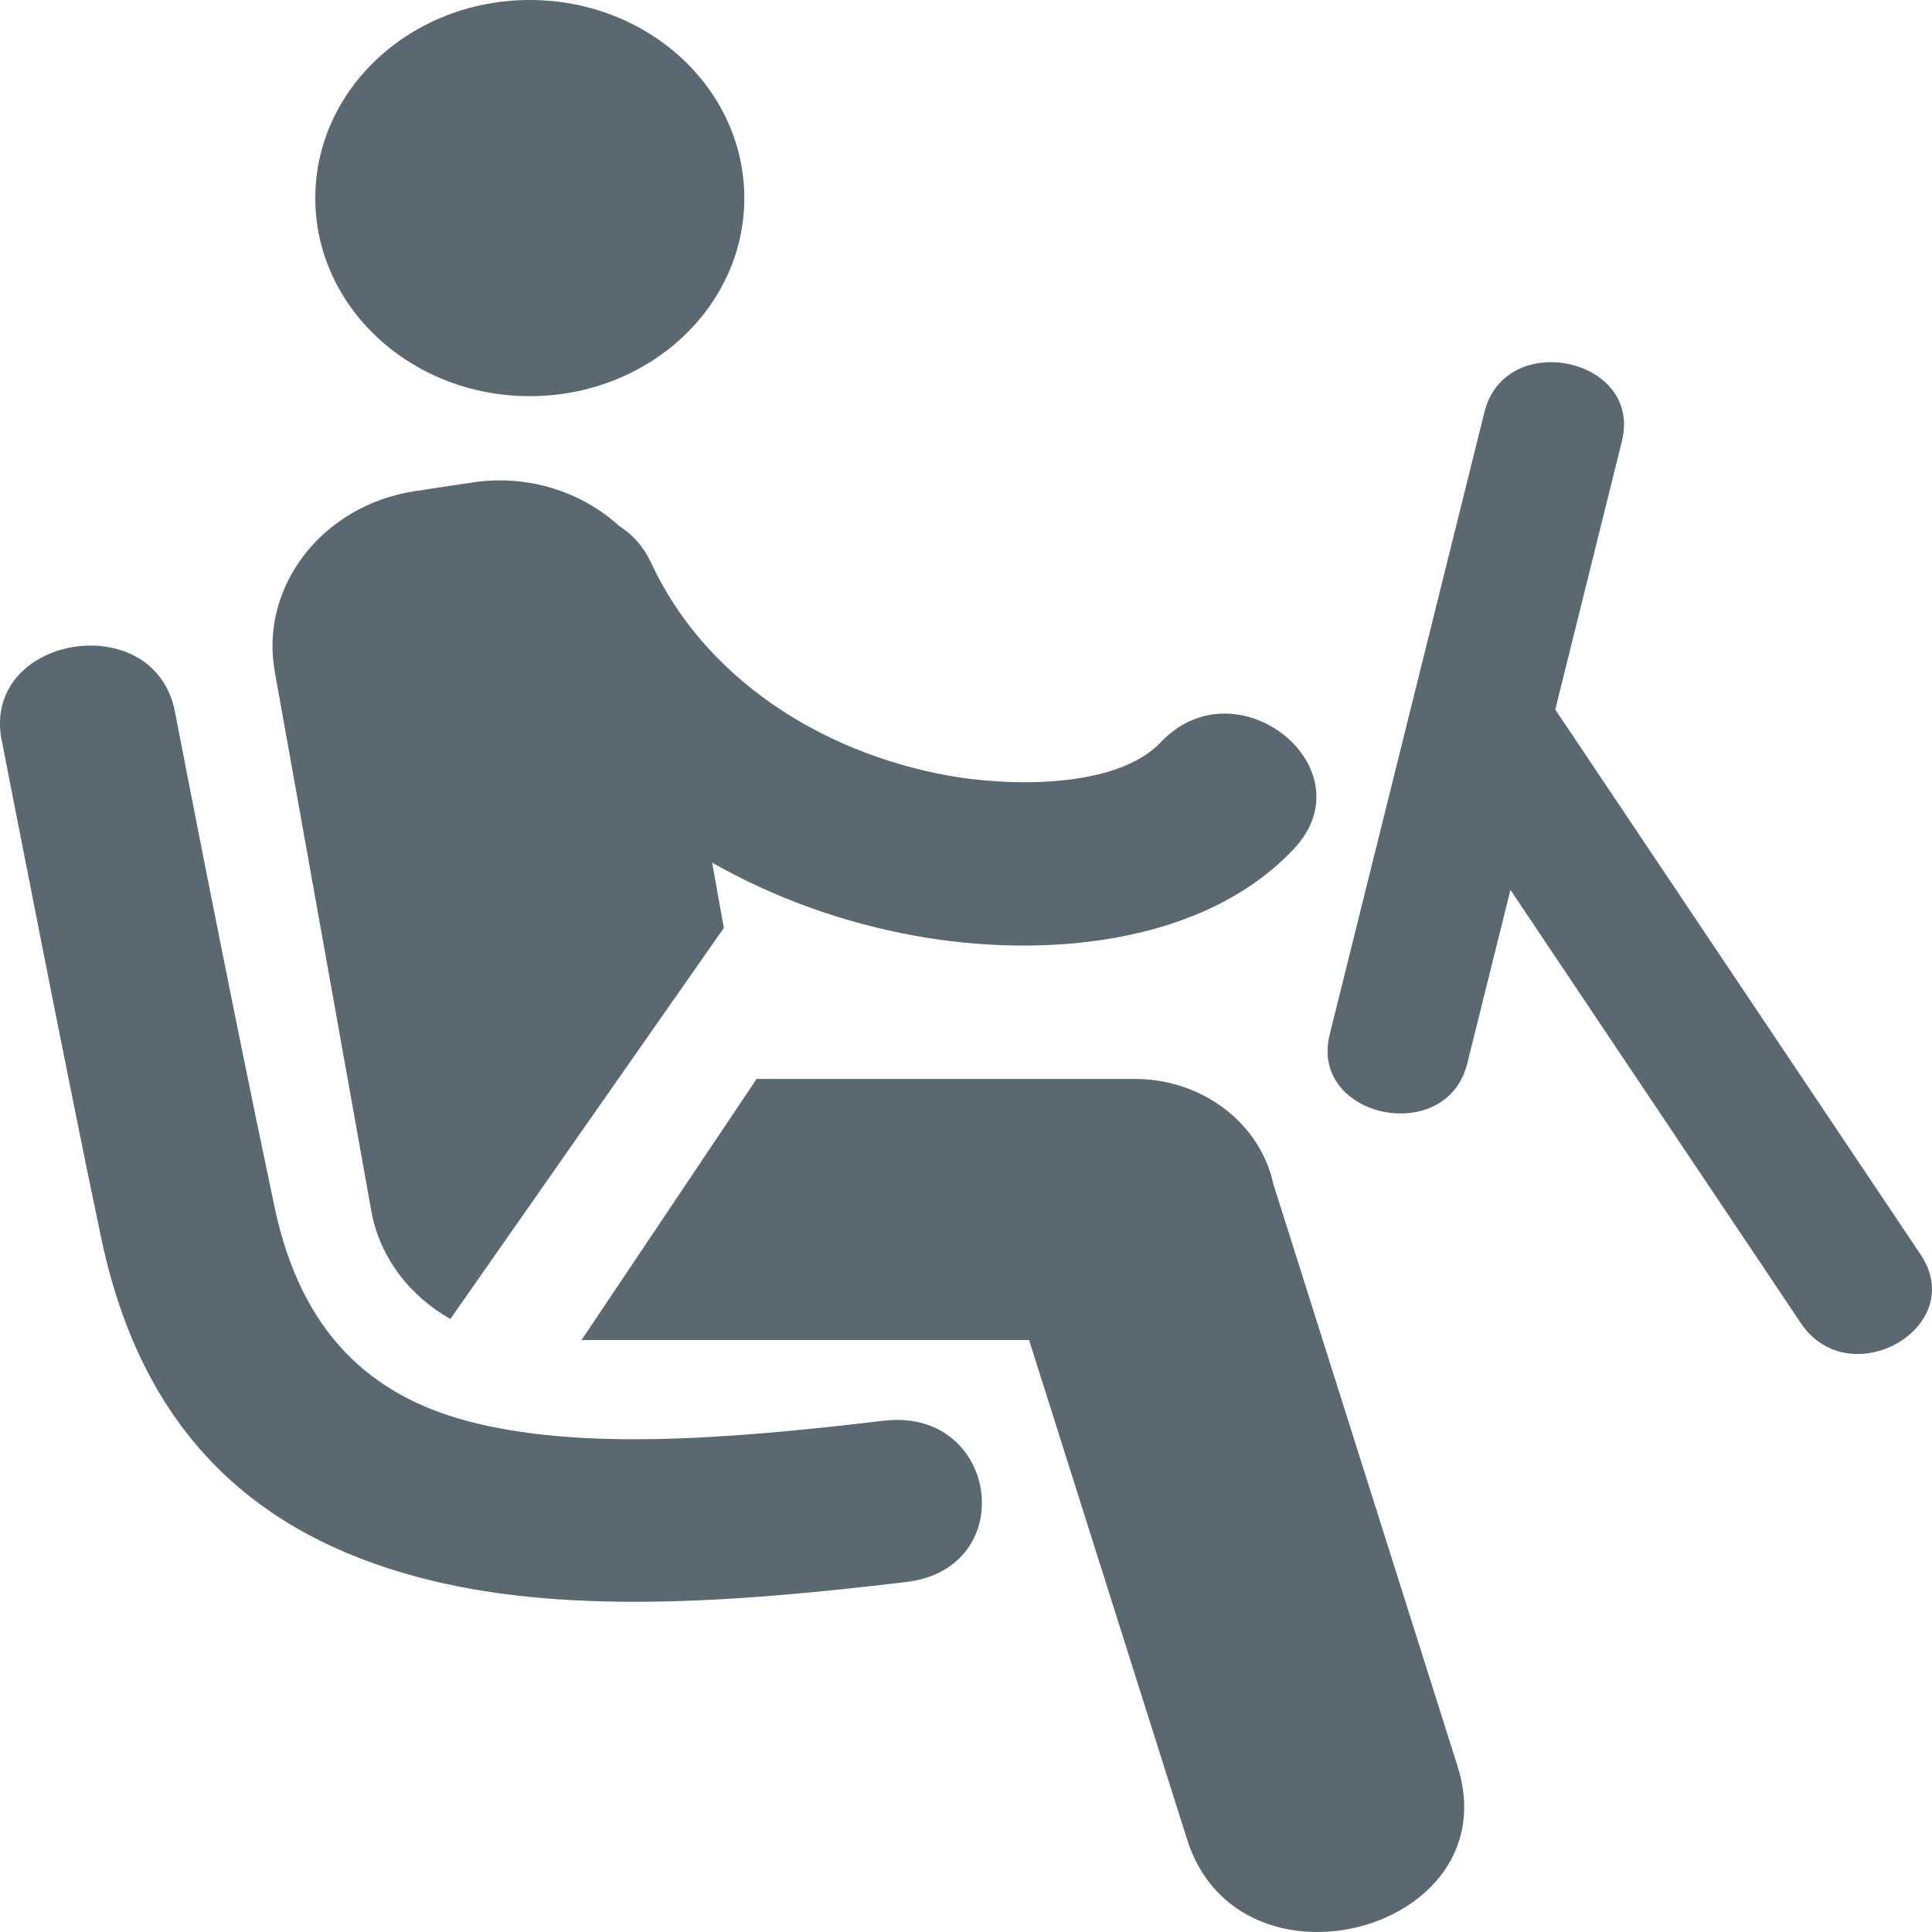<svg width="20" height="20" viewBox="0 0 20 20" fill="none" xmlns="http://www.w3.org/2000/svg">
<path fill-rule="evenodd" clip-rule="evenodd" d="M4.291 5.085L4.887 4.995C5.466 4.906 6.027 5.093 6.414 5.449C6.546 5.531 6.66 5.655 6.74 5.826C7.285 7 8.469 7.783 9.811 8.028C10.427 8.141 11.556 8.172 12.018 7.682C12.807 6.85 14.18 7.958 13.391 8.791C12.449 9.789 10.786 9.927 9.461 9.685C8.718 9.549 8.008 9.292 7.372 8.93L7.493 9.606L4.662 13.654C4.242 13.416 3.931 13.018 3.844 12.537L2.844 6.95C2.687 6.07 3.338 5.231 4.291 5.085ZM5.484 0C6.711 0 7.705 0.918 7.705 2.051C7.705 3.183 6.711 4.101 5.484 4.101C4.258 4.101 3.264 3.183 3.264 2.051C3.264 0.918 4.258 0 5.484 0ZM0.017 7.664C-0.194 6.574 1.6 6.277 1.811 7.367C1.813 7.376 2.348 10.163 2.844 12.503C3.121 13.81 3.848 14.444 4.829 14.708C5.98 15.018 7.523 14.901 9.15 14.707C10.34 14.568 10.568 16.238 9.379 16.377C7.549 16.596 5.787 16.719 4.322 16.325C2.687 15.886 1.484 14.875 1.05 12.827C0.715 11.247 0.02 7.673 0.018 7.664L0.017 7.664ZM15.367 4.266C15.581 3.402 17.005 3.703 16.79 4.567L16.1 7.345L19.882 12.987C20.386 13.74 19.144 14.448 18.641 13.695L15.636 9.212L15.189 11.009C14.975 11.874 13.55 11.573 13.765 10.709L15.367 4.266ZM7.834 11.169H11.745C12.456 11.169 13.047 11.636 13.181 12.255L15.09 18.289C15.624 19.991 12.822 20.74 12.288 19.039L10.653 13.872H6.02L7.833 11.168L7.834 11.169Z" fill="#5A6872"/>
</svg>
